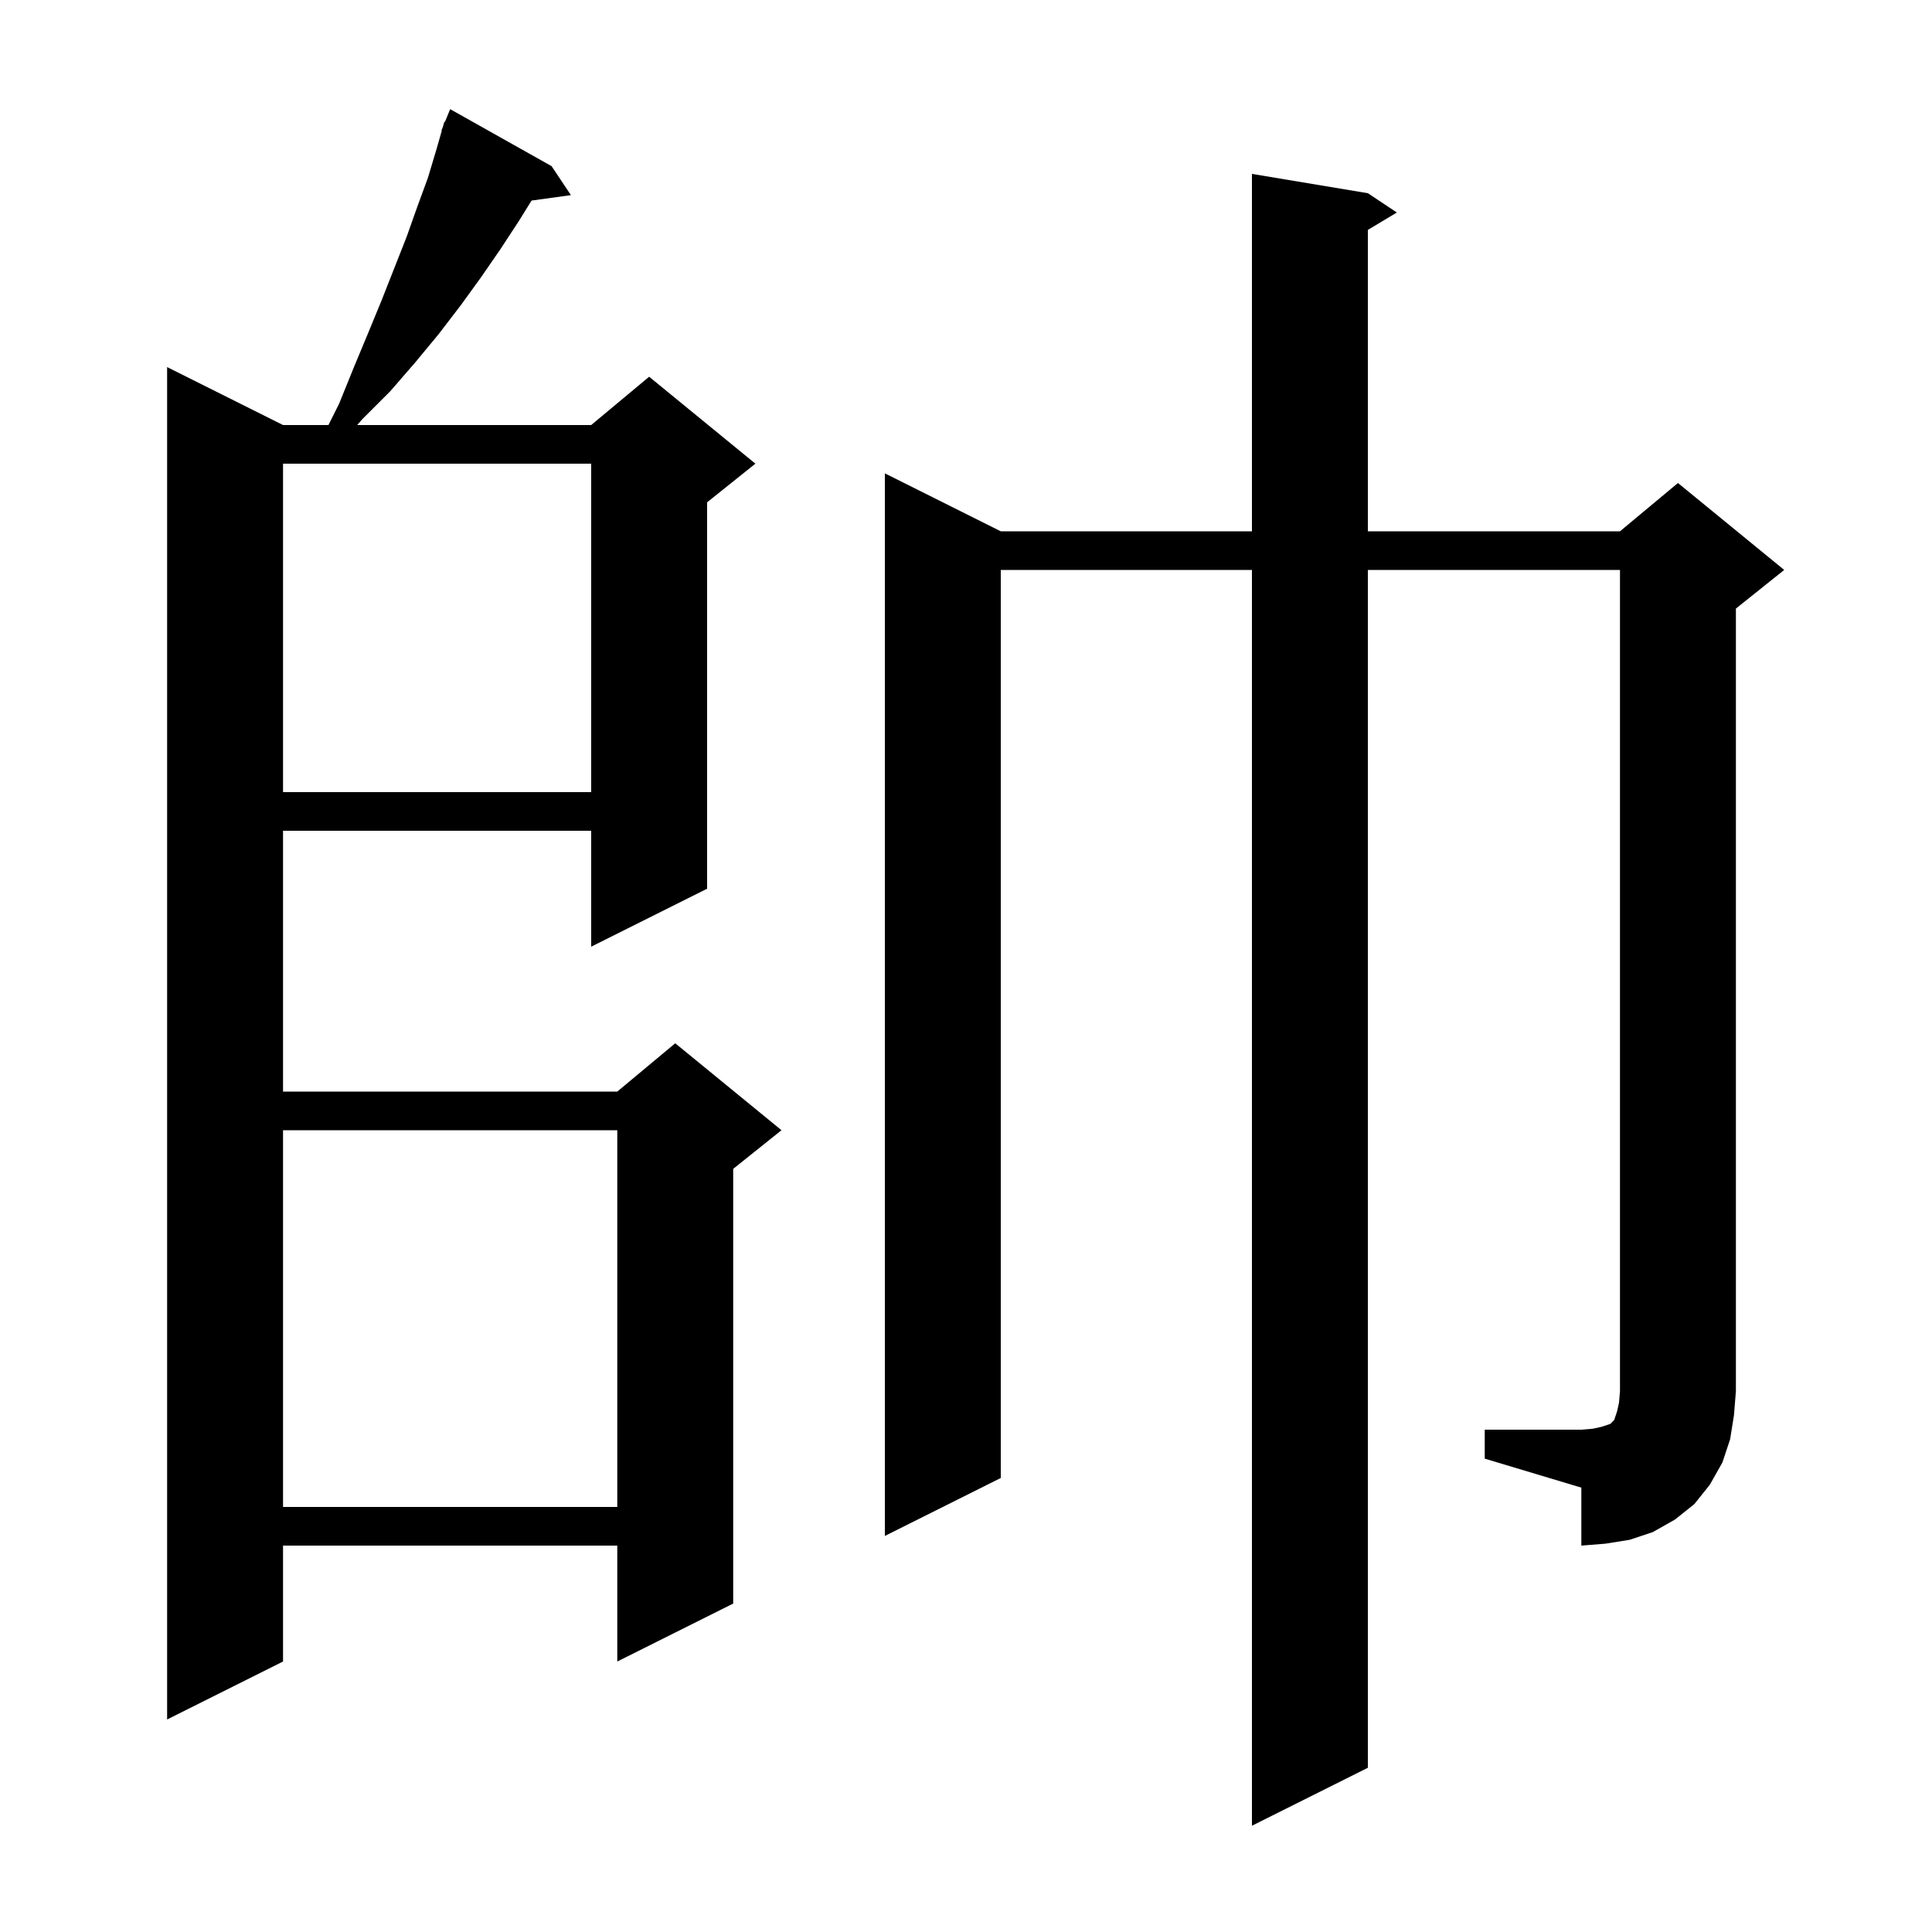 <svg xmlns="http://www.w3.org/2000/svg" xmlns:xlink="http://www.w3.org/1999/xlink" version="1.1" baseProfile="full" viewBox="0 0 200 200" width="200" height="200">
<g fill="black">
<path d="M 57.1 17.2 L 59.1 20.2 L 55.027 20.762 L 53.7 22.9 L 51.8 25.8 L 49.8 28.7 L 47.7 31.6 L 45.4 34.6 L 43.0 37.5 L 40.4 40.5 L 37.5 43.4 L 36.977 44.0 L 61.2 44.0 L 67.2 39.0 L 78.2 48.0 L 73.2 52.0 L 73.2 92.0 L 61.2 98.0 L 61.2 86.0 L 29.3 86.0 L 29.3 113.0 L 63.9 113.0 L 69.9 108.0 L 80.9 117.0 L 75.9 121.0 L 75.9 166.0 L 63.9 172.0 L 63.9 160.0 L 29.3 160.0 L 29.3 172.0 L 17.3 178.0 L 17.3 38.0 L 29.3 44.0 L 34.0 44.0 L 35.1 41.8 L 36.6 38.1 L 38.1 34.5 L 39.5 31.1 L 42.1 24.5 L 43.2 21.4 L 44.3 18.4 L 45.2 15.4 L 45.739 13.513 L 45.7 13.5 L 45.842 13.153 L 46.0 12.6 L 46.058 12.624 L 46.6 11.3 Z M 153.7 148.0 L 163.7 148.0 L 164.9 147.9 L 165.8 147.7 L 166.7 147.4 L 167.1 147.0 L 167.4 146.1 L 167.6 145.2 L 167.7 144.0 L 167.7 59.0 L 141.6 59.0 L 141.6 183.0 L 129.6 189.0 L 129.6 59.0 L 103.6 59.0 L 103.6 153.0 L 91.6 159.0 L 91.6 49.0 L 103.6 55.0 L 129.6 55.0 L 129.6 18.0 L 141.6 20.0 L 144.6 22.0 L 141.6 23.8 L 141.6 55.0 L 167.7 55.0 L 173.7 50.0 L 184.7 59.0 L 179.7 63.0 L 179.7 144.0 L 179.5 146.5 L 179.1 149.0 L 178.3 151.4 L 177.0 153.7 L 175.4 155.7 L 173.4 157.3 L 171.1 158.6 L 168.7 159.4 L 166.2 159.8 L 163.7 160.0 L 163.7 154.0 L 153.7 151.0 Z M 29.3 117.0 L 29.3 156.0 L 63.9 156.0 L 63.9 117.0 Z M 29.3 48.0 L 29.3 82.0 L 61.2 82.0 L 61.2 48.0 Z " />
</g>
</svg>

